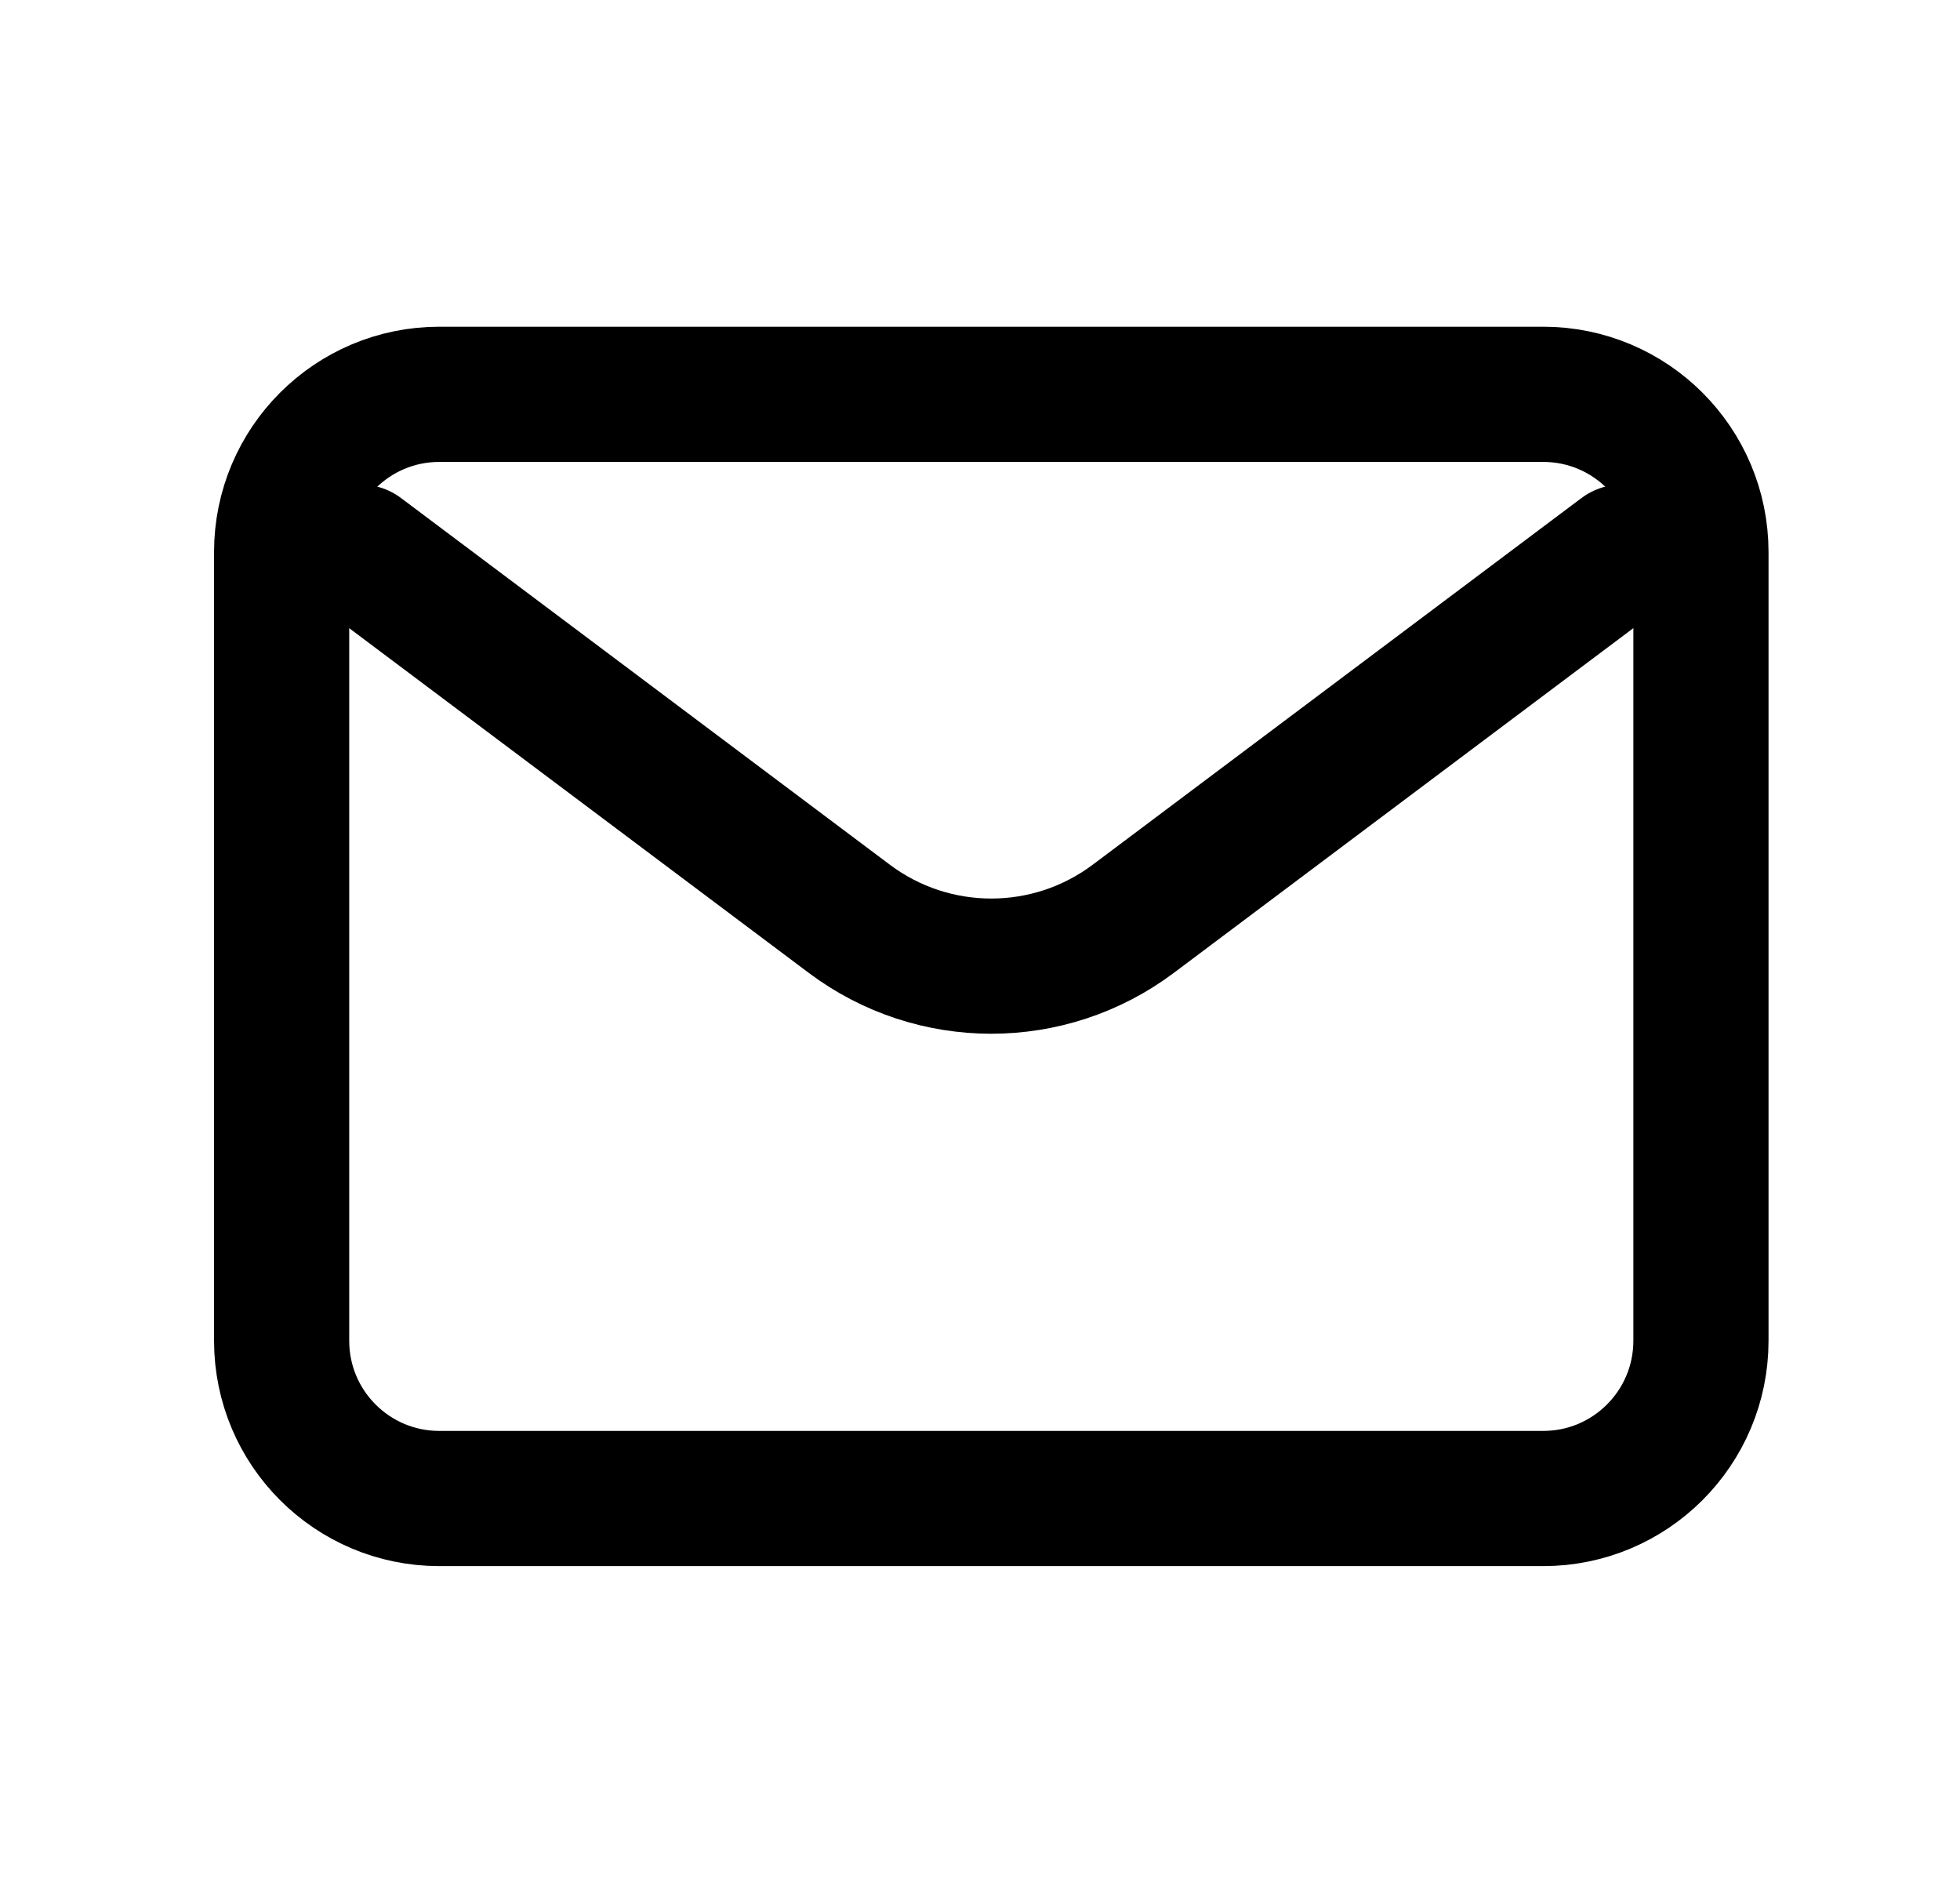 <svg width="29" height="28" viewBox="0 0 29 28" fill="none" xmlns="http://www.w3.org/2000/svg">
<path d="M5.333 8.167L12.567 13.592C13.811 14.525 15.522 14.525 16.767 13.592L24 8.167" stroke="black" stroke-width="2" stroke-linecap="round" stroke-linejoin="round"/>
<path d="M22.833 5.833H6.5C5.211 5.833 4.167 6.878 4.167 8.167V19.833C4.167 21.122 5.211 22.167 6.5 22.167H22.833C24.122 22.167 25.167 21.122 25.167 19.833V8.167C25.167 6.878 24.122 5.833 22.833 5.833Z" stroke="black" stroke-width="2" stroke-linecap="round"/>
</svg>
